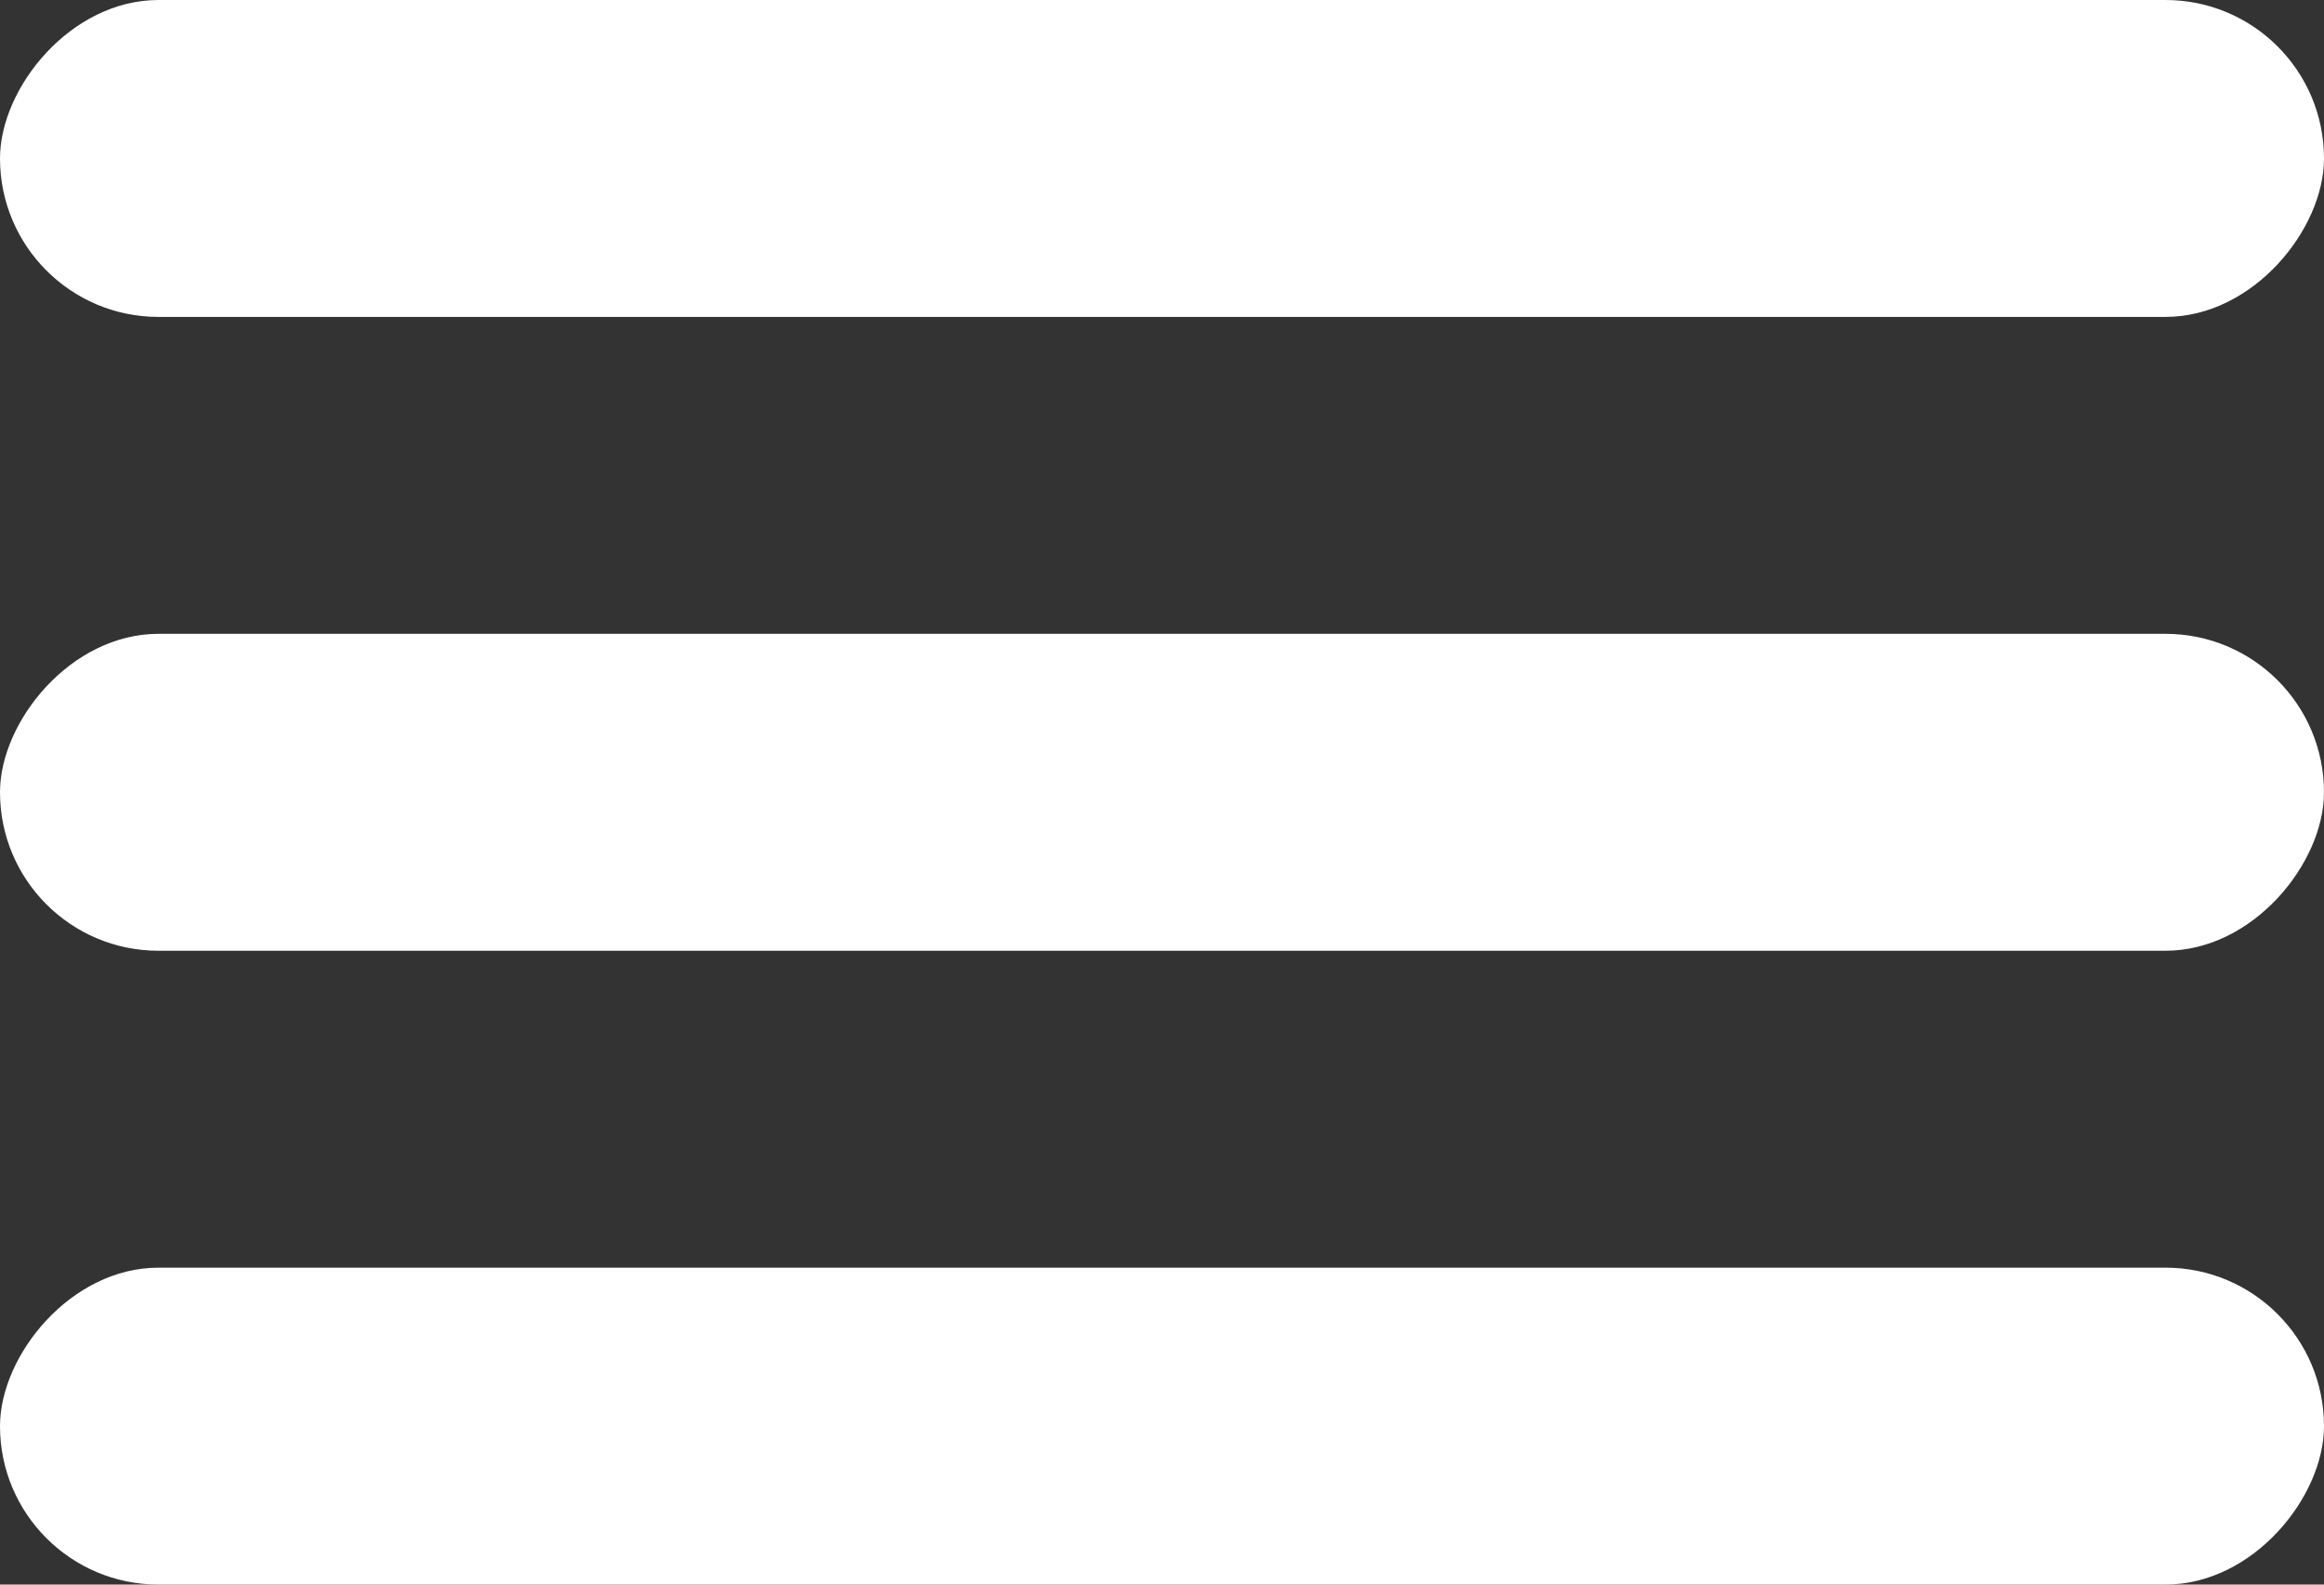<svg width="22" height="15" viewBox="0 0 22 15" fill="none" xmlns="http://www.w3.org/2000/svg">
<rect x="0" y="0" width="22" height="15" fill="#333333" stroke="none"/>
<rect width="22" height="3" rx="1.5" transform="matrix(1 0 0 -1 0 3)" fill="white"/>
<rect width="22" height="3" rx="1.5" transform="matrix(1 0 0 -1 0 9)" fill="white"/>
<rect width="22" height="3" rx="1.5" transform="matrix(1 0 0 -1 0 15)" fill="white"/>
</svg>
